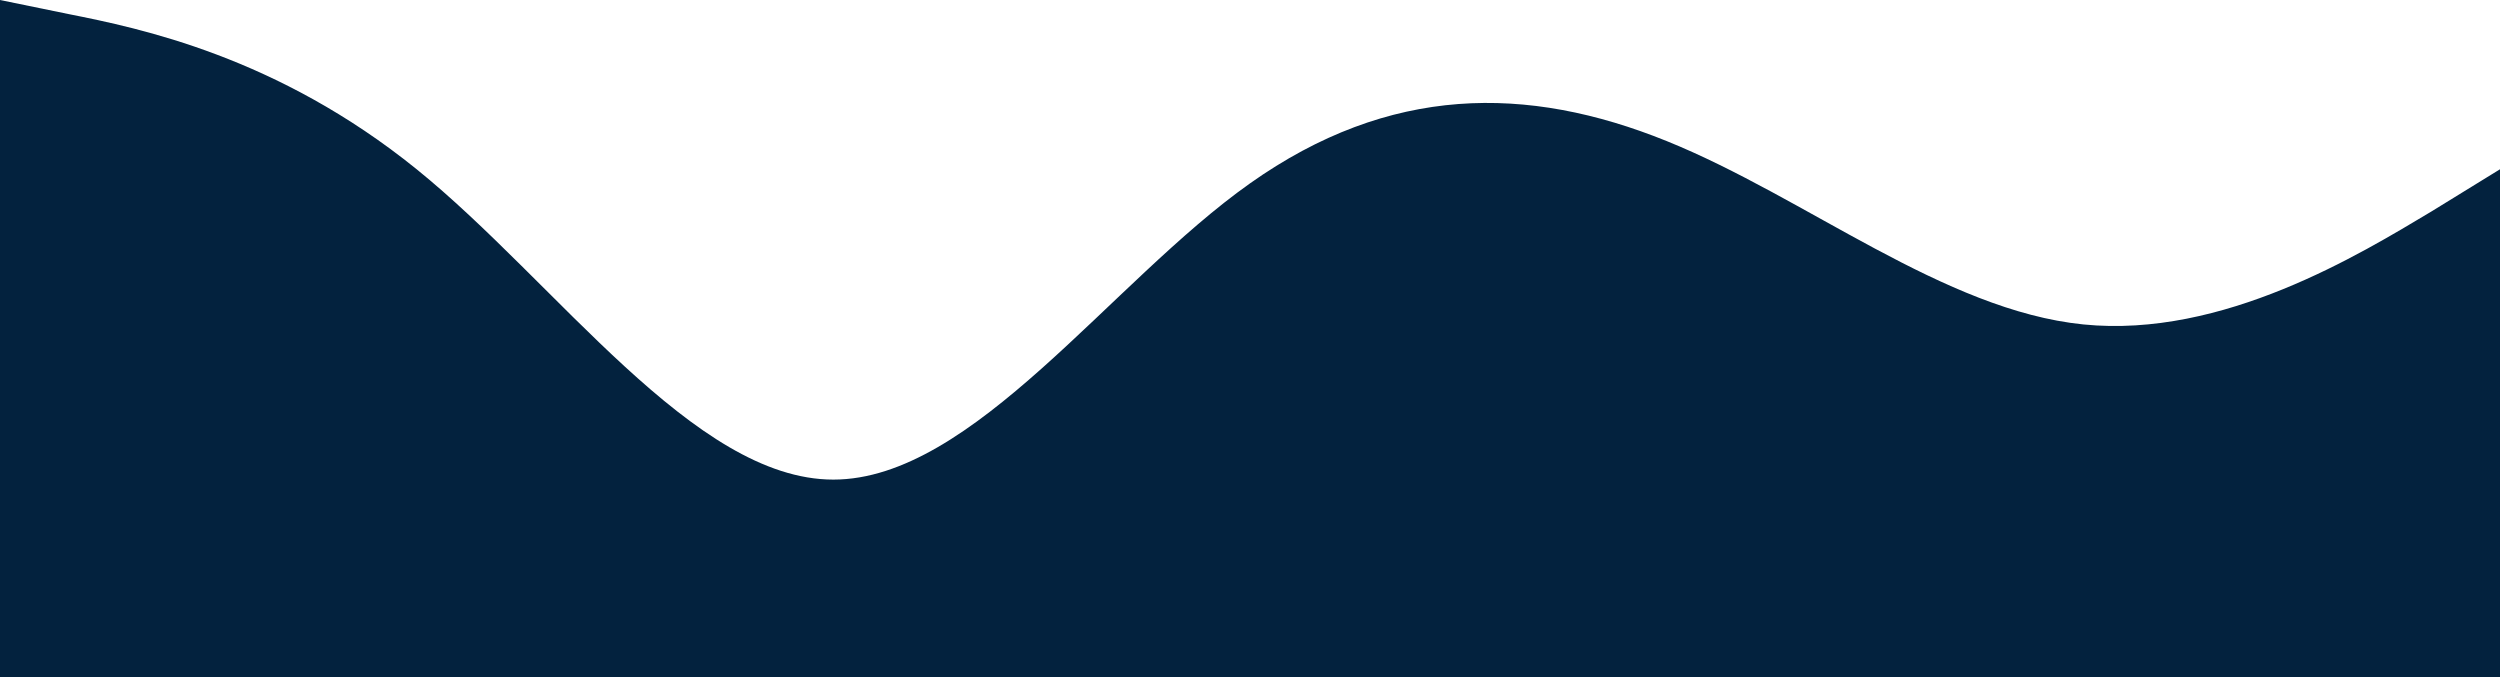 <svg width="1440" height="390" viewBox="0 0 1440 390" fill="none" xmlns="http://www.w3.org/2000/svg">
<path fill-rule="evenodd" clip-rule="evenodd" d="M0 0L39.6 8.125C80.4 16.25 159.6 32.5 240 97.5C320.4 162.5 399.6 276.25 480 276.25C560.4 276.25 639.6 162.5 720 105.625C800.4 48.75 879.6 48.75 960 81.25C1040.4 113.75 1119.6 178.75 1200 186.875C1280.4 195 1359.6 146.25 1400.4 121.875L1440 97.5V390H1400.4C1359.6 390 1280.4 390 1200 390C1119.6 390 1040.4 390 960 390C879.6 390 800.4 390 720 390C639.6 390 560.4 390 480 390C399.6 390 320.4 390 240 390C159.6 390 80.4 390 39.6 390H0V0Z" fill="#03223E"/>
</svg>
